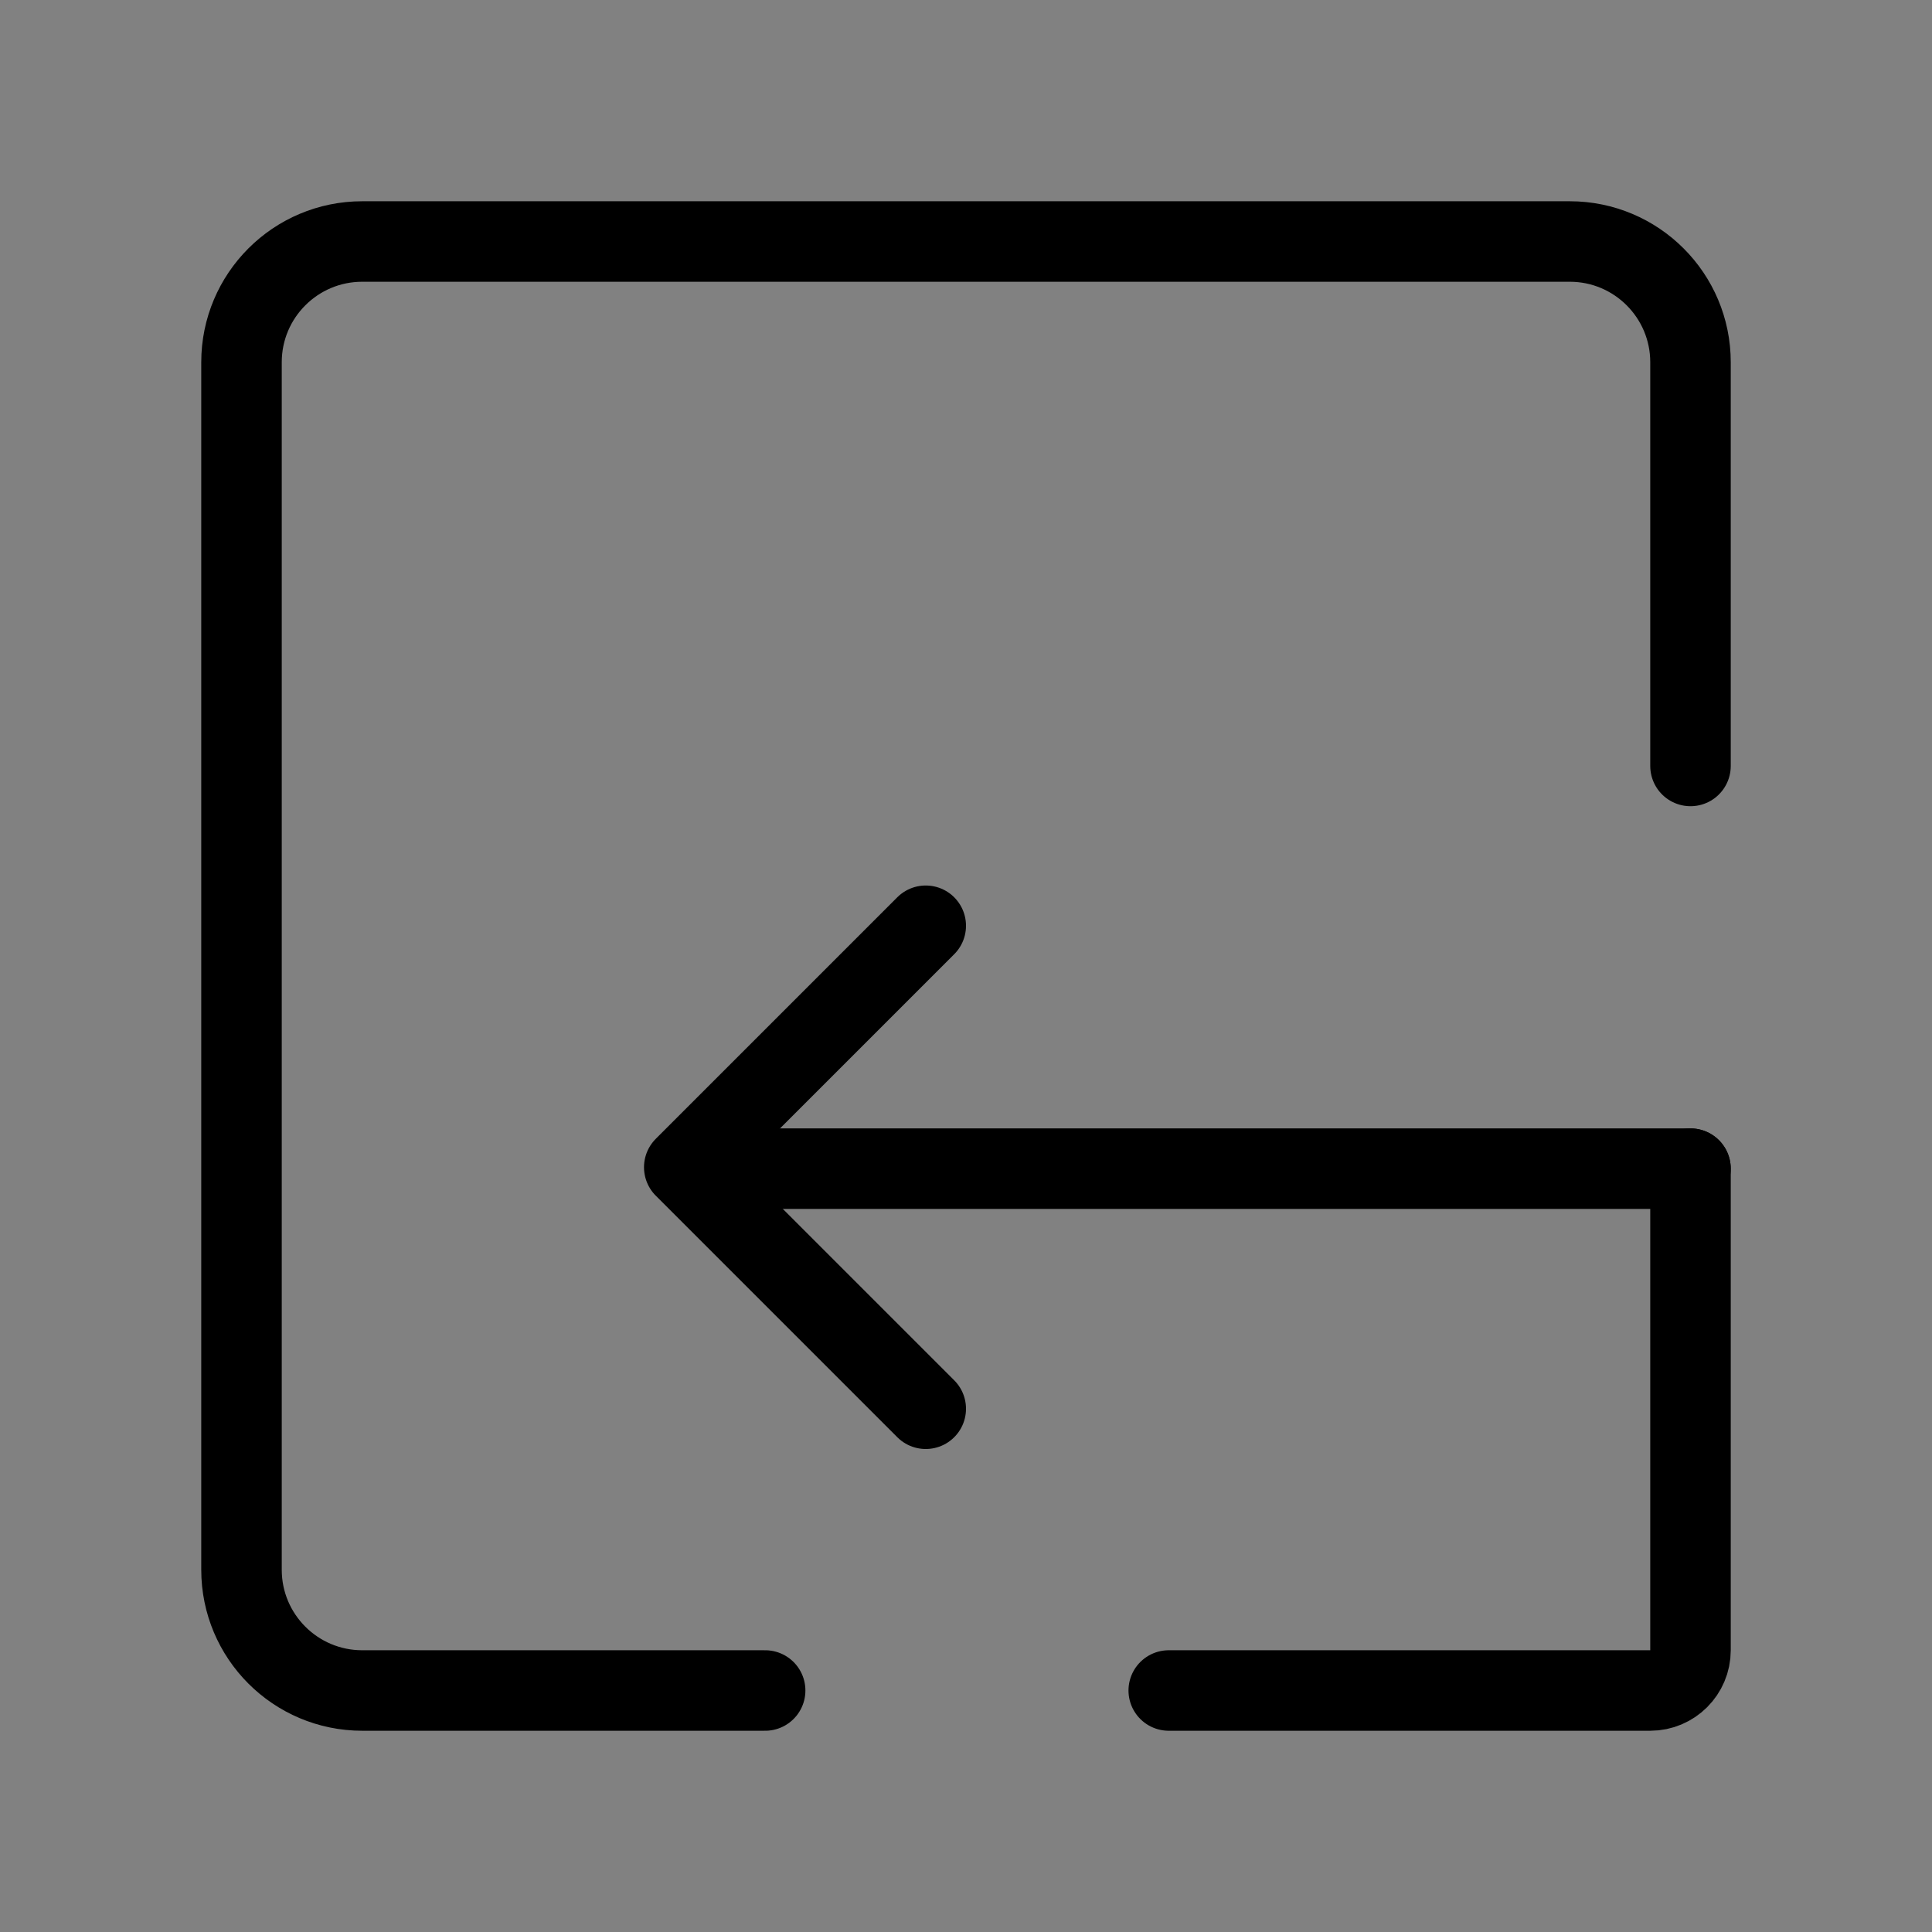 <svg viewBox="0 0 48 48" xmlns="http://www.w3.org/2000/svg" fill="currentColor"><rect x="0" y="0" width="48" height="48" fill="#808080" stroke="none"/><g><g><rect fill-opacity="0.01" fill="#FFFFFF" x="0" y="0" width="48" height="48" stroke-width="2" stroke="none" fill-rule="evenodd"/><path d="M19.01,42 L9,42 C7.343,42 6,40.657 6,39 L6,9 C6,7.343 7.343,6 9,6 L9,6 L39,6 C40.657,6 42,7.343 42,9 L42,19.03" stroke="currentColor" stroke-width="2" stroke-linecap="round" stroke-linejoin="round" fill="none" fill-rule="evenodd"/><path d="M42,29.035 L42,41 C42,41.552 41.552,42 41,42 L29.037,42" stroke="currentColor" stroke-width="2" stroke-linecap="round" stroke-linejoin="round" fill="none" fill-rule="evenodd"/><path d="M42,29.035 L18,29.035" stroke="currentColor" stroke-width="2" stroke-linecap="round" stroke-linejoin="round" fill="none" fill-rule="evenodd"/><polyline stroke="currentColor" stroke-width="2" stroke-linecap="round" stroke-linejoin="round" transform="translate(20, 29) scale(-1, 1) translate(-20, -29) " points="17 23 23 29 17 35" fill="none" fill-rule="evenodd"/></g></g></svg>